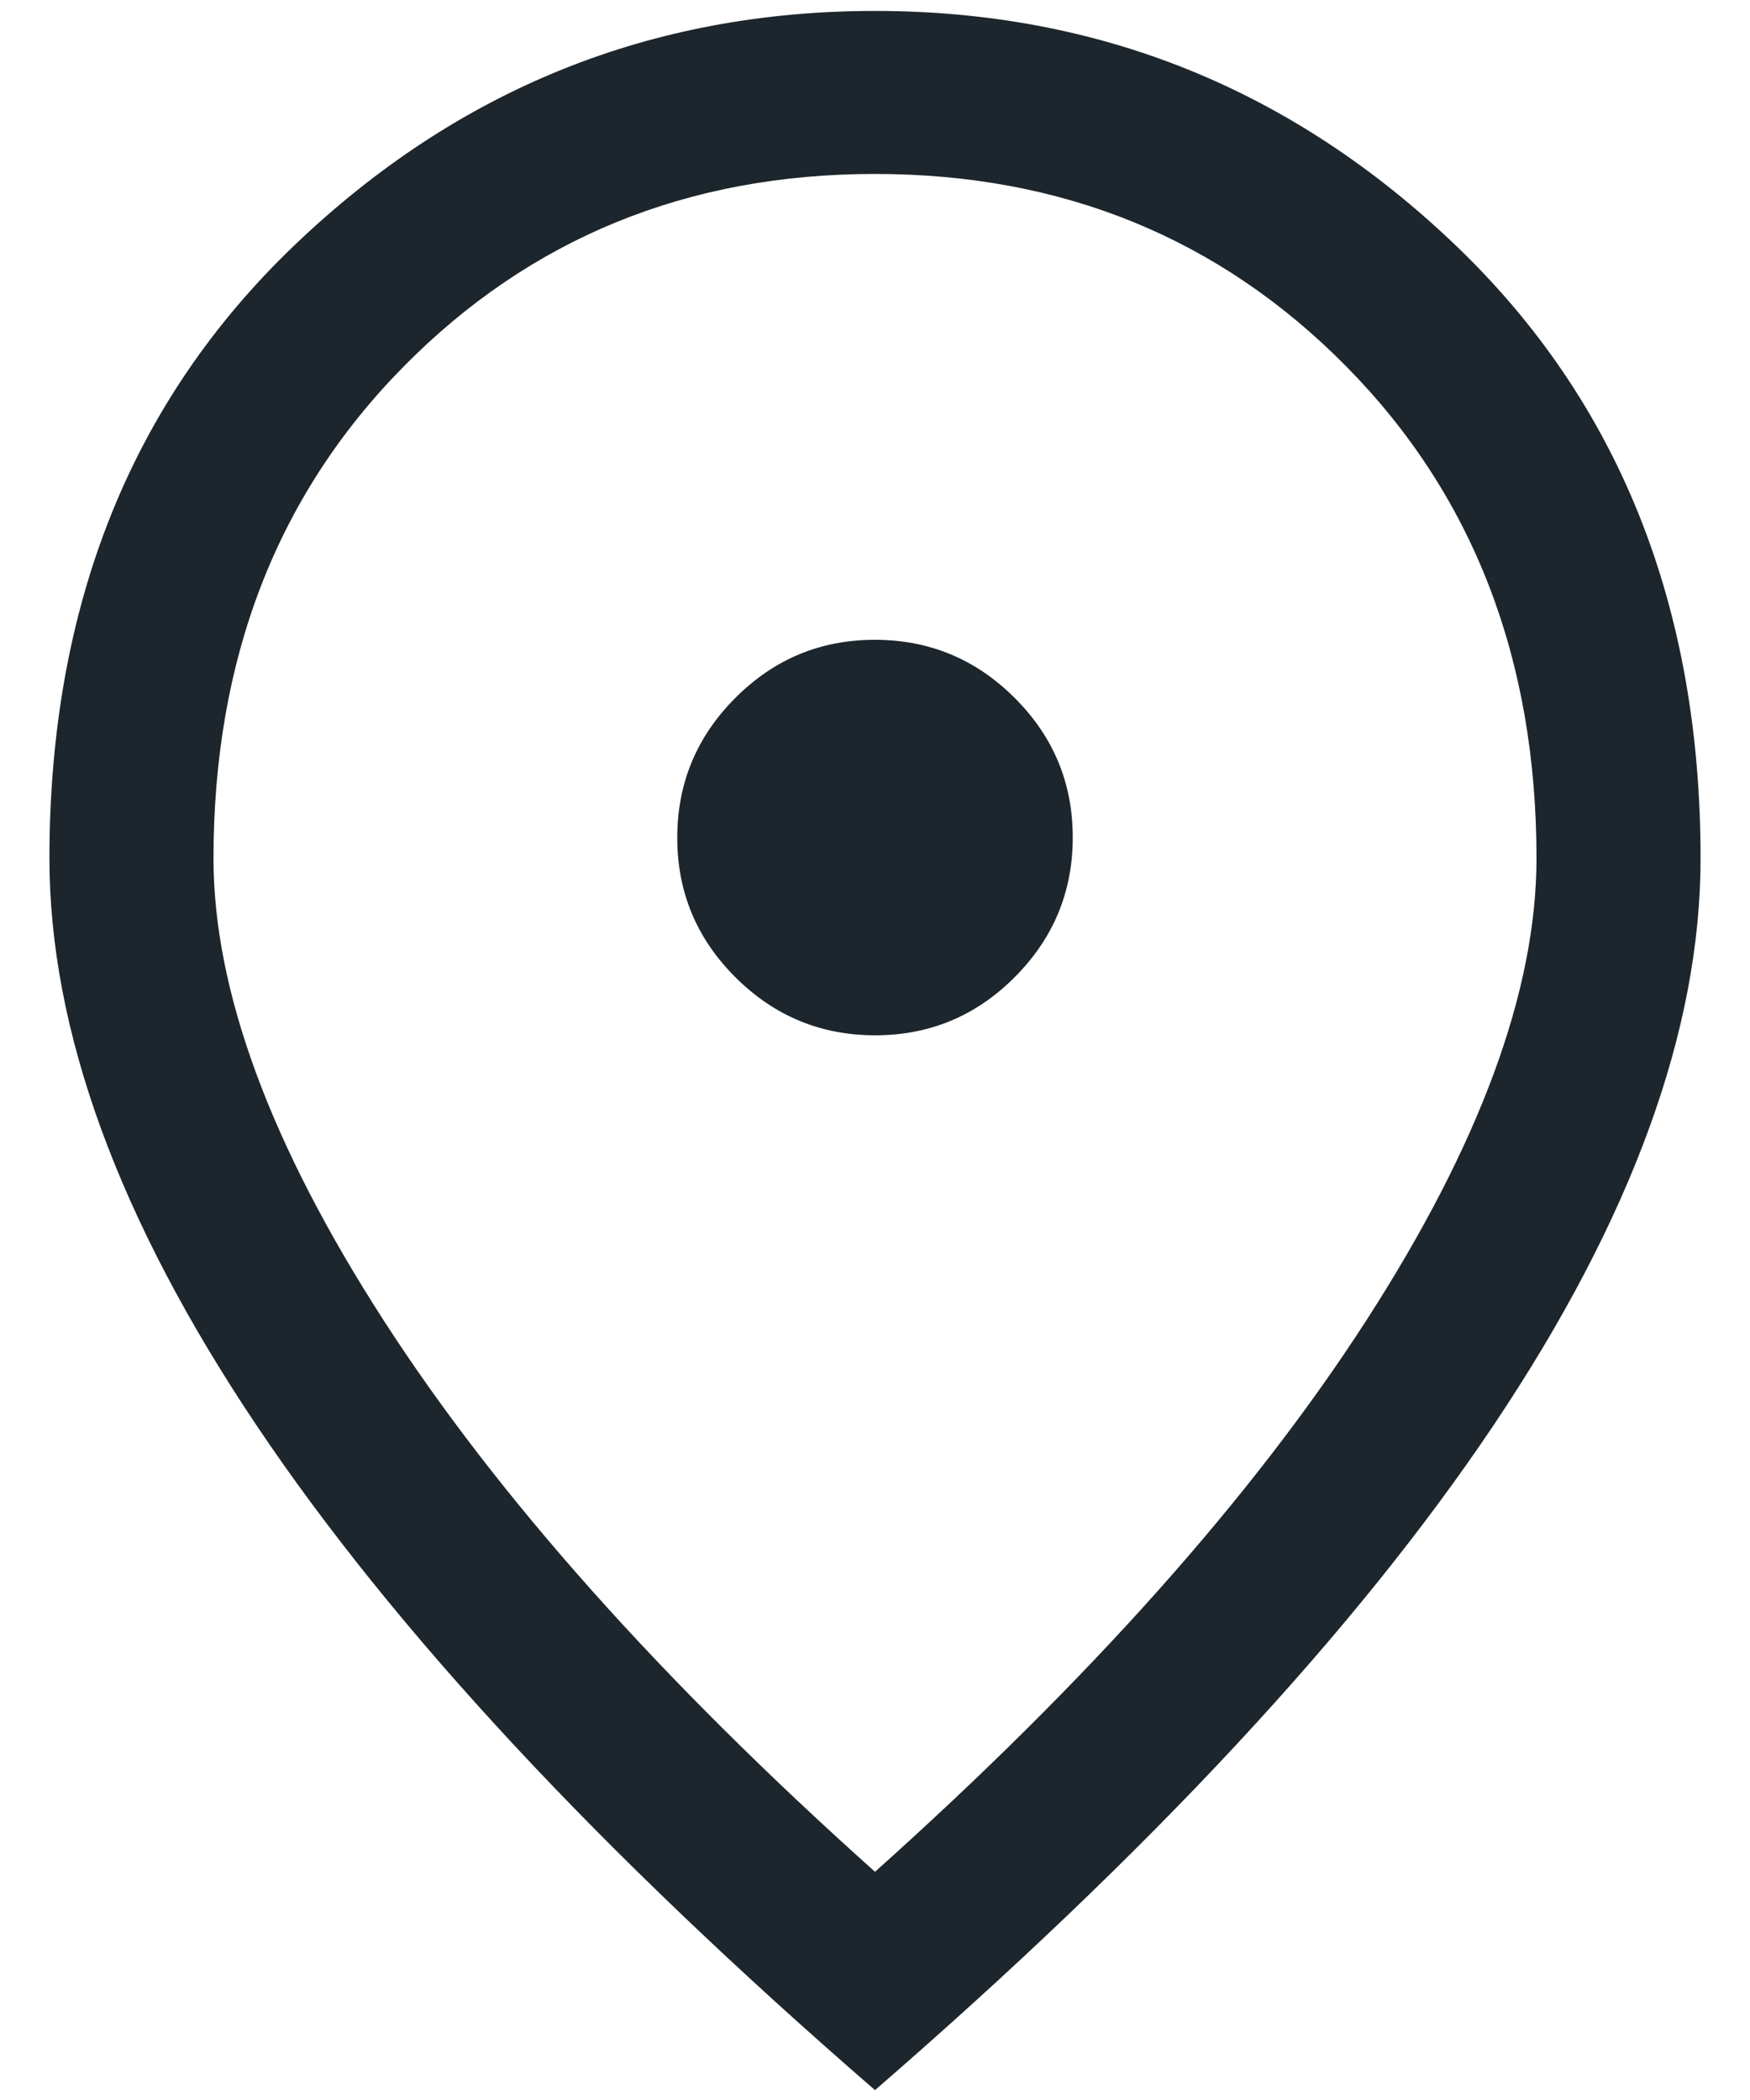 <svg width="20" height="24" viewBox="0 0 20 24" fill="none" xmlns="http://www.w3.org/2000/svg">
<path d="M10.002 11.832C10.624 11.832 11.156 11.61 11.597 11.167C12.039 10.724 12.26 10.192 12.26 9.57C12.26 8.948 12.038 8.416 11.595 7.975C11.152 7.533 10.62 7.312 9.998 7.312C9.376 7.312 8.844 7.534 8.403 7.977C7.961 8.42 7.74 8.952 7.74 9.574C7.74 10.196 7.962 10.728 8.405 11.169C8.848 11.611 9.38 11.832 10.002 11.832ZM10 21.392C12.445 19.203 14.317 17.103 15.614 15.092C16.911 13.082 17.56 11.321 17.56 9.81C17.56 7.531 16.836 5.658 15.388 4.19C13.94 2.722 12.144 1.988 10 1.988C7.856 1.988 6.06 2.722 4.612 4.19C3.164 5.658 2.44 7.531 2.44 9.81C2.44 11.321 3.089 13.082 4.386 15.092C5.683 17.103 7.555 19.203 10 21.392ZM10 23.887C6.854 21.161 4.495 18.624 2.923 16.277C1.351 13.929 0.565 11.773 0.565 9.81C0.565 6.925 1.498 4.59 3.364 2.804C5.23 1.018 7.442 0.125 10 0.125C12.558 0.125 14.77 1.018 16.636 2.804C18.502 4.59 19.435 6.925 19.435 9.81C19.435 11.773 18.649 13.929 17.077 16.277C15.505 18.624 13.146 21.161 10 23.887Z" fill="#1C262C"/>
</svg>
